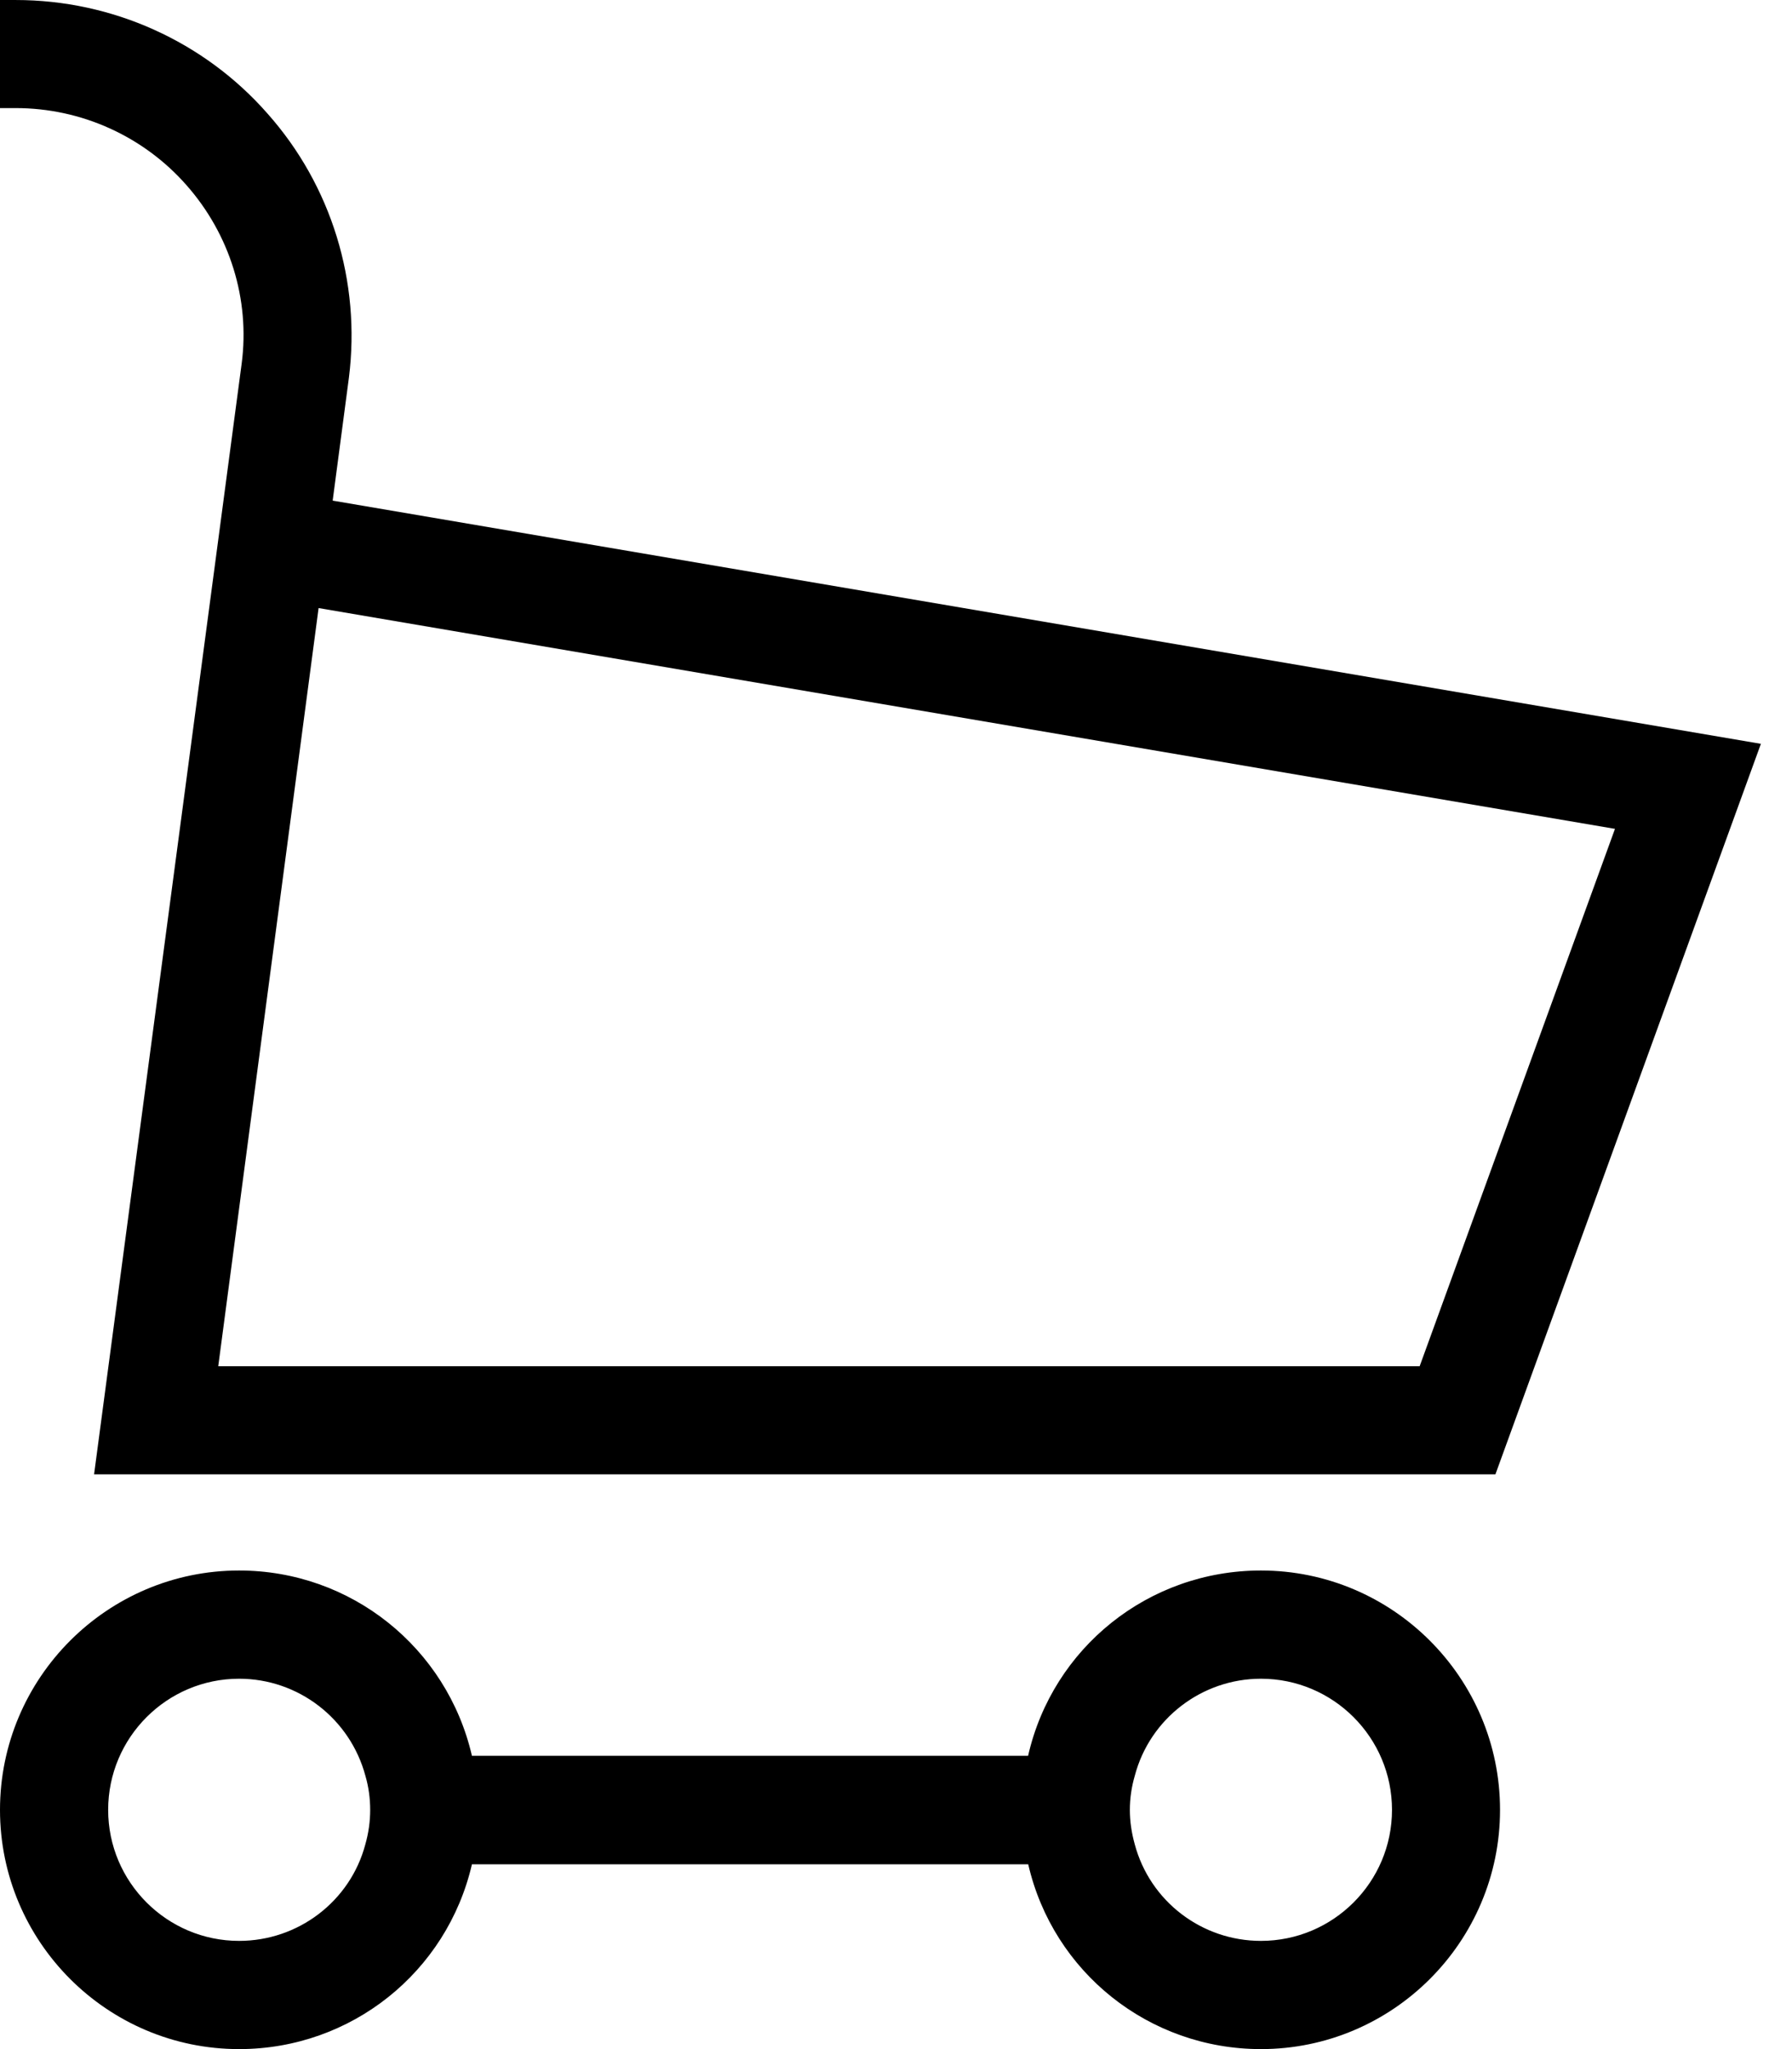 <svg height="100%" width="100%" viewBox="0 0 14 16" version="1.1" xmlns="http://www.w3.org/2000/svg" xmlns:xlink="http://www.w3.org/1999/xlink">
    <g id="Desktop" stroke="none" stroke-width="1" fill="currentColor">
        <g id="1.1.1.-Start-not-signed-in" transform="translate(-1293, -76)" fill="currentColor">
            <g id="Header">
                <g id="Navigation">
                    <g transform="translate(144, 60)">
                        <g id="Cart" transform="translate(1132, 4)">
                            <g id="Cart-active">
                                <g id="Icons/Account" transform="translate(16, 12)">
                                    <path d="M3.892,14.132 C3.892,14.222 3.88,14.31 3.854,14.402 C3.736,14.846 3.33,15.155 2.868,15.155 C2.304,15.155 1.845,14.696 1.845,14.132 C1.845,13.567 2.304,13.108 2.868,13.108 C3.33,13.108 3.735,13.419 3.855,13.867 C3.88,13.953 3.892,14.042 3.892,14.132 M10.851,15.155 C10.389,15.155 9.984,14.846 9.865,14.4 C9.84,14.309 9.827,14.222 9.827,14.132 C9.827,14.042 9.84,13.953 9.866,13.864 C9.984,13.419 10.39,13.108 10.851,13.108 C11.416,13.108 11.875,13.567 11.875,14.132 C11.875,14.696 11.416,15.155 10.851,15.155 M10.851,12.263 C9.973,12.263 9.224,12.866 9.032,13.71 L4.687,13.71 C4.492,12.866 3.743,12.263 2.868,12.263 C1.838,12.263 1,13.102 1,14.132 C1,15.162 1.838,16 2.868,16 C3.744,16 4.492,15.399 4.687,14.557 L9.033,14.557 C9.227,15.399 9.976,16 10.851,16 C11.881,16 12.719,15.162 12.719,14.132 C12.719,13.102 11.881,12.263 10.851,12.263 M2.705,10.668 L3.489,4.748 L13.617,6.472 L12.091,10.668 L2.705,10.668 Z M2.457,1.446 C2.796,1.83 2.954,2.338 2.888,2.839 L1.735,11.512 L12.683,11.512 L14.757,5.808 L3.599,3.909 L3.726,2.948 C3.82,2.199 3.589,1.448 3.09,0.887 C2.595,0.323 1.877,9.84615399e-05 1.123,9.84615399e-05 L1,9.84615399e-05 L1,0.844 L1.123,0.844 C1.635,0.844 2.121,1.064 2.457,1.446 L2.457,1.446 Z" id="Fill-1"></path>
                                </g>
                            </g>
                        </g>
                    </g>
                </g>
            </g>
        </g>
    </g>
</svg>